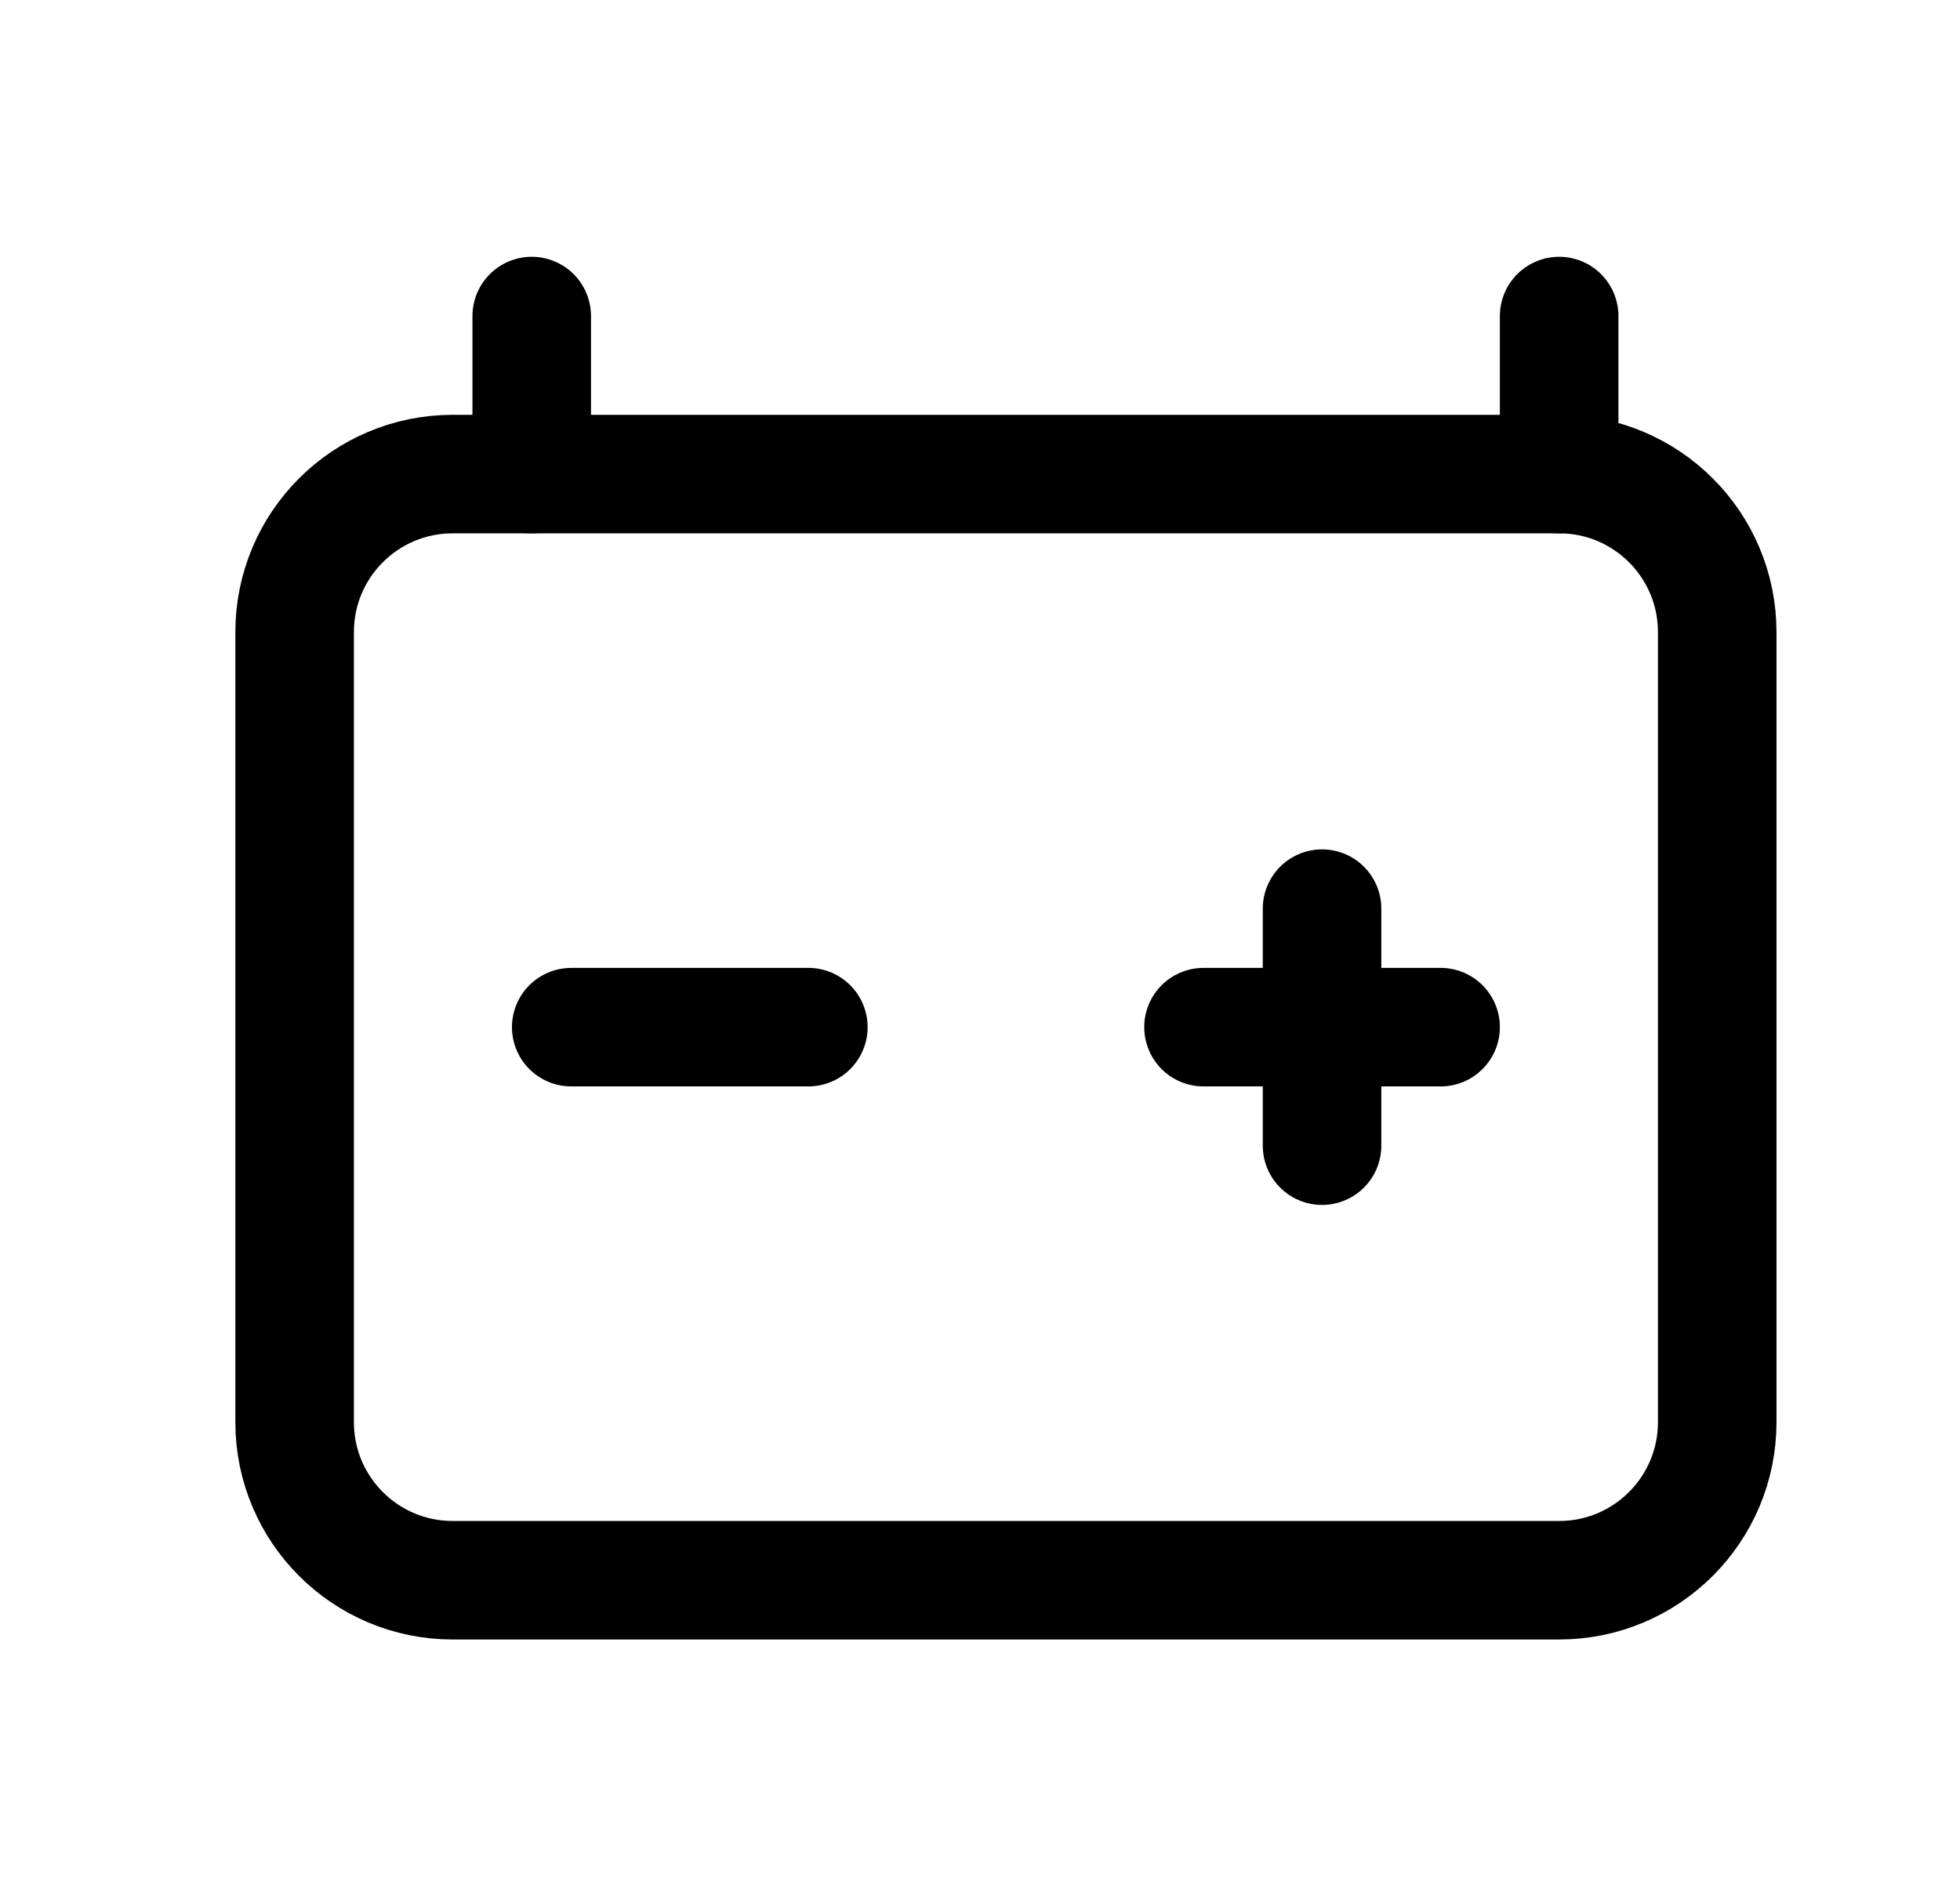 <svg width="31" height="30" viewBox="0 0 31 30" fill="none" xmlns="http://www.w3.org/2000/svg">
<path fill-rule="evenodd" clip-rule="evenodd" d="M4.66 10C4.66 8.619 5.779 7.5 7.16 7.5H24.66C26.04 7.5 27.16 8.619 27.16 10V22.5C27.16 23.881 26.04 25 24.66 25H7.16C5.779 25 4.66 23.881 4.66 22.5V10Z" stroke="black" stroke-width="1.875" stroke-linecap="round" stroke-linejoin="round"/>
<path d="M8.41 7.5V5" stroke="black" stroke-width="1.875" stroke-linecap="round" stroke-linejoin="round"/>
<path d="M24.66 5V7.5" stroke="black" stroke-width="1.875" stroke-linecap="round" stroke-linejoin="round"/>
<path d="M9.035 16.25H12.785" stroke="black" stroke-width="1.875" stroke-linecap="round" stroke-linejoin="round"/>
<path d="M19.035 16.25H22.785" stroke="black" stroke-width="1.875" stroke-linecap="round" stroke-linejoin="round"/>
<path d="M20.91 14.375V18.125" stroke="black" stroke-width="1.875" stroke-linecap="round" stroke-linejoin="round"/>
</svg>
